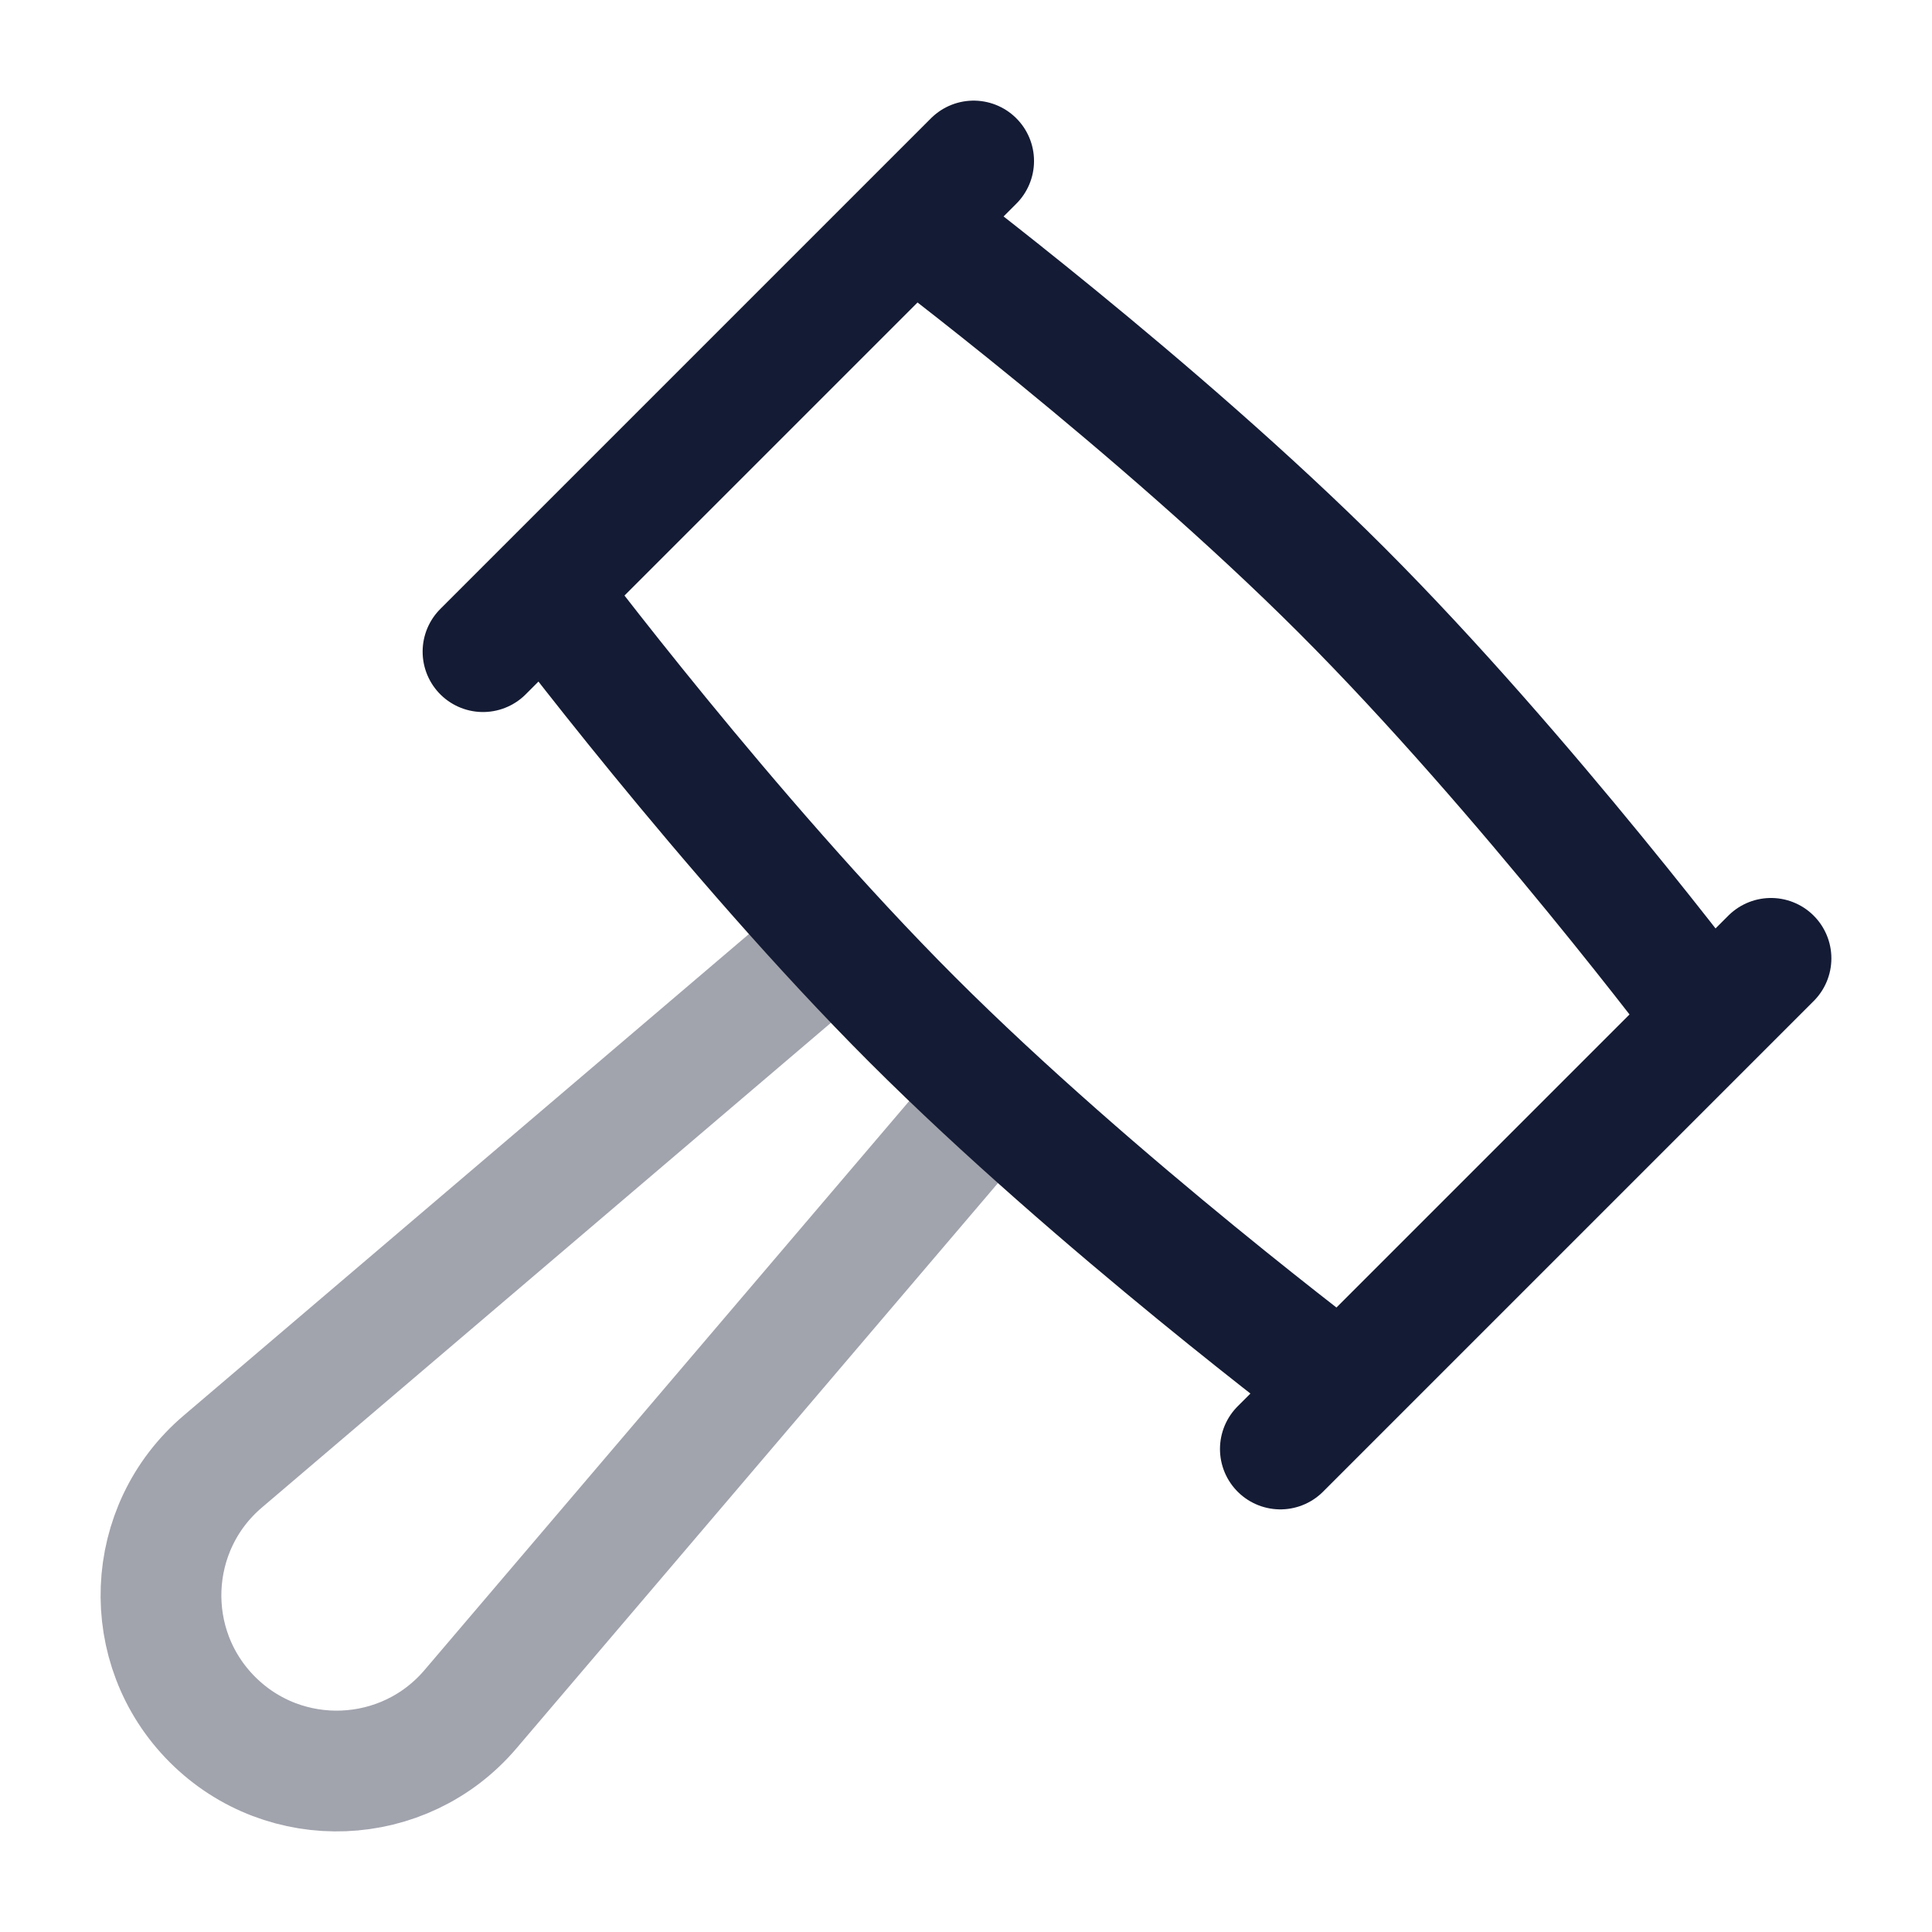 <svg width="24" height="24" viewBox="0 0 24 24" fill="none" xmlns="http://www.w3.org/2000/svg">
<path opacity="0.4" d="M12 14.006L5.844 21.233C5.018 22.203 3.54 22.262 2.639 21.361C1.738 20.46 1.797 18.982 2.767 18.156L9.994 12" stroke="#141B34" stroke-width="1.5" stroke-linejoin="round"/>
<path d="M22 11.905L15.905 18M12.095 2L6 8.095M11.333 2.762L6.762 7.333C6.762 7.333 9.048 10.381 11.333 12.667C13.619 14.952 16.667 17.238 16.667 17.238L21.238 12.667C21.238 12.667 18.952 9.619 16.667 7.333C14.381 5.048 11.333 2.762 11.333 2.762Z" stroke="#141B34" stroke-width="1.5" stroke-linecap="round" stroke-linejoin="round"/>
</svg>
